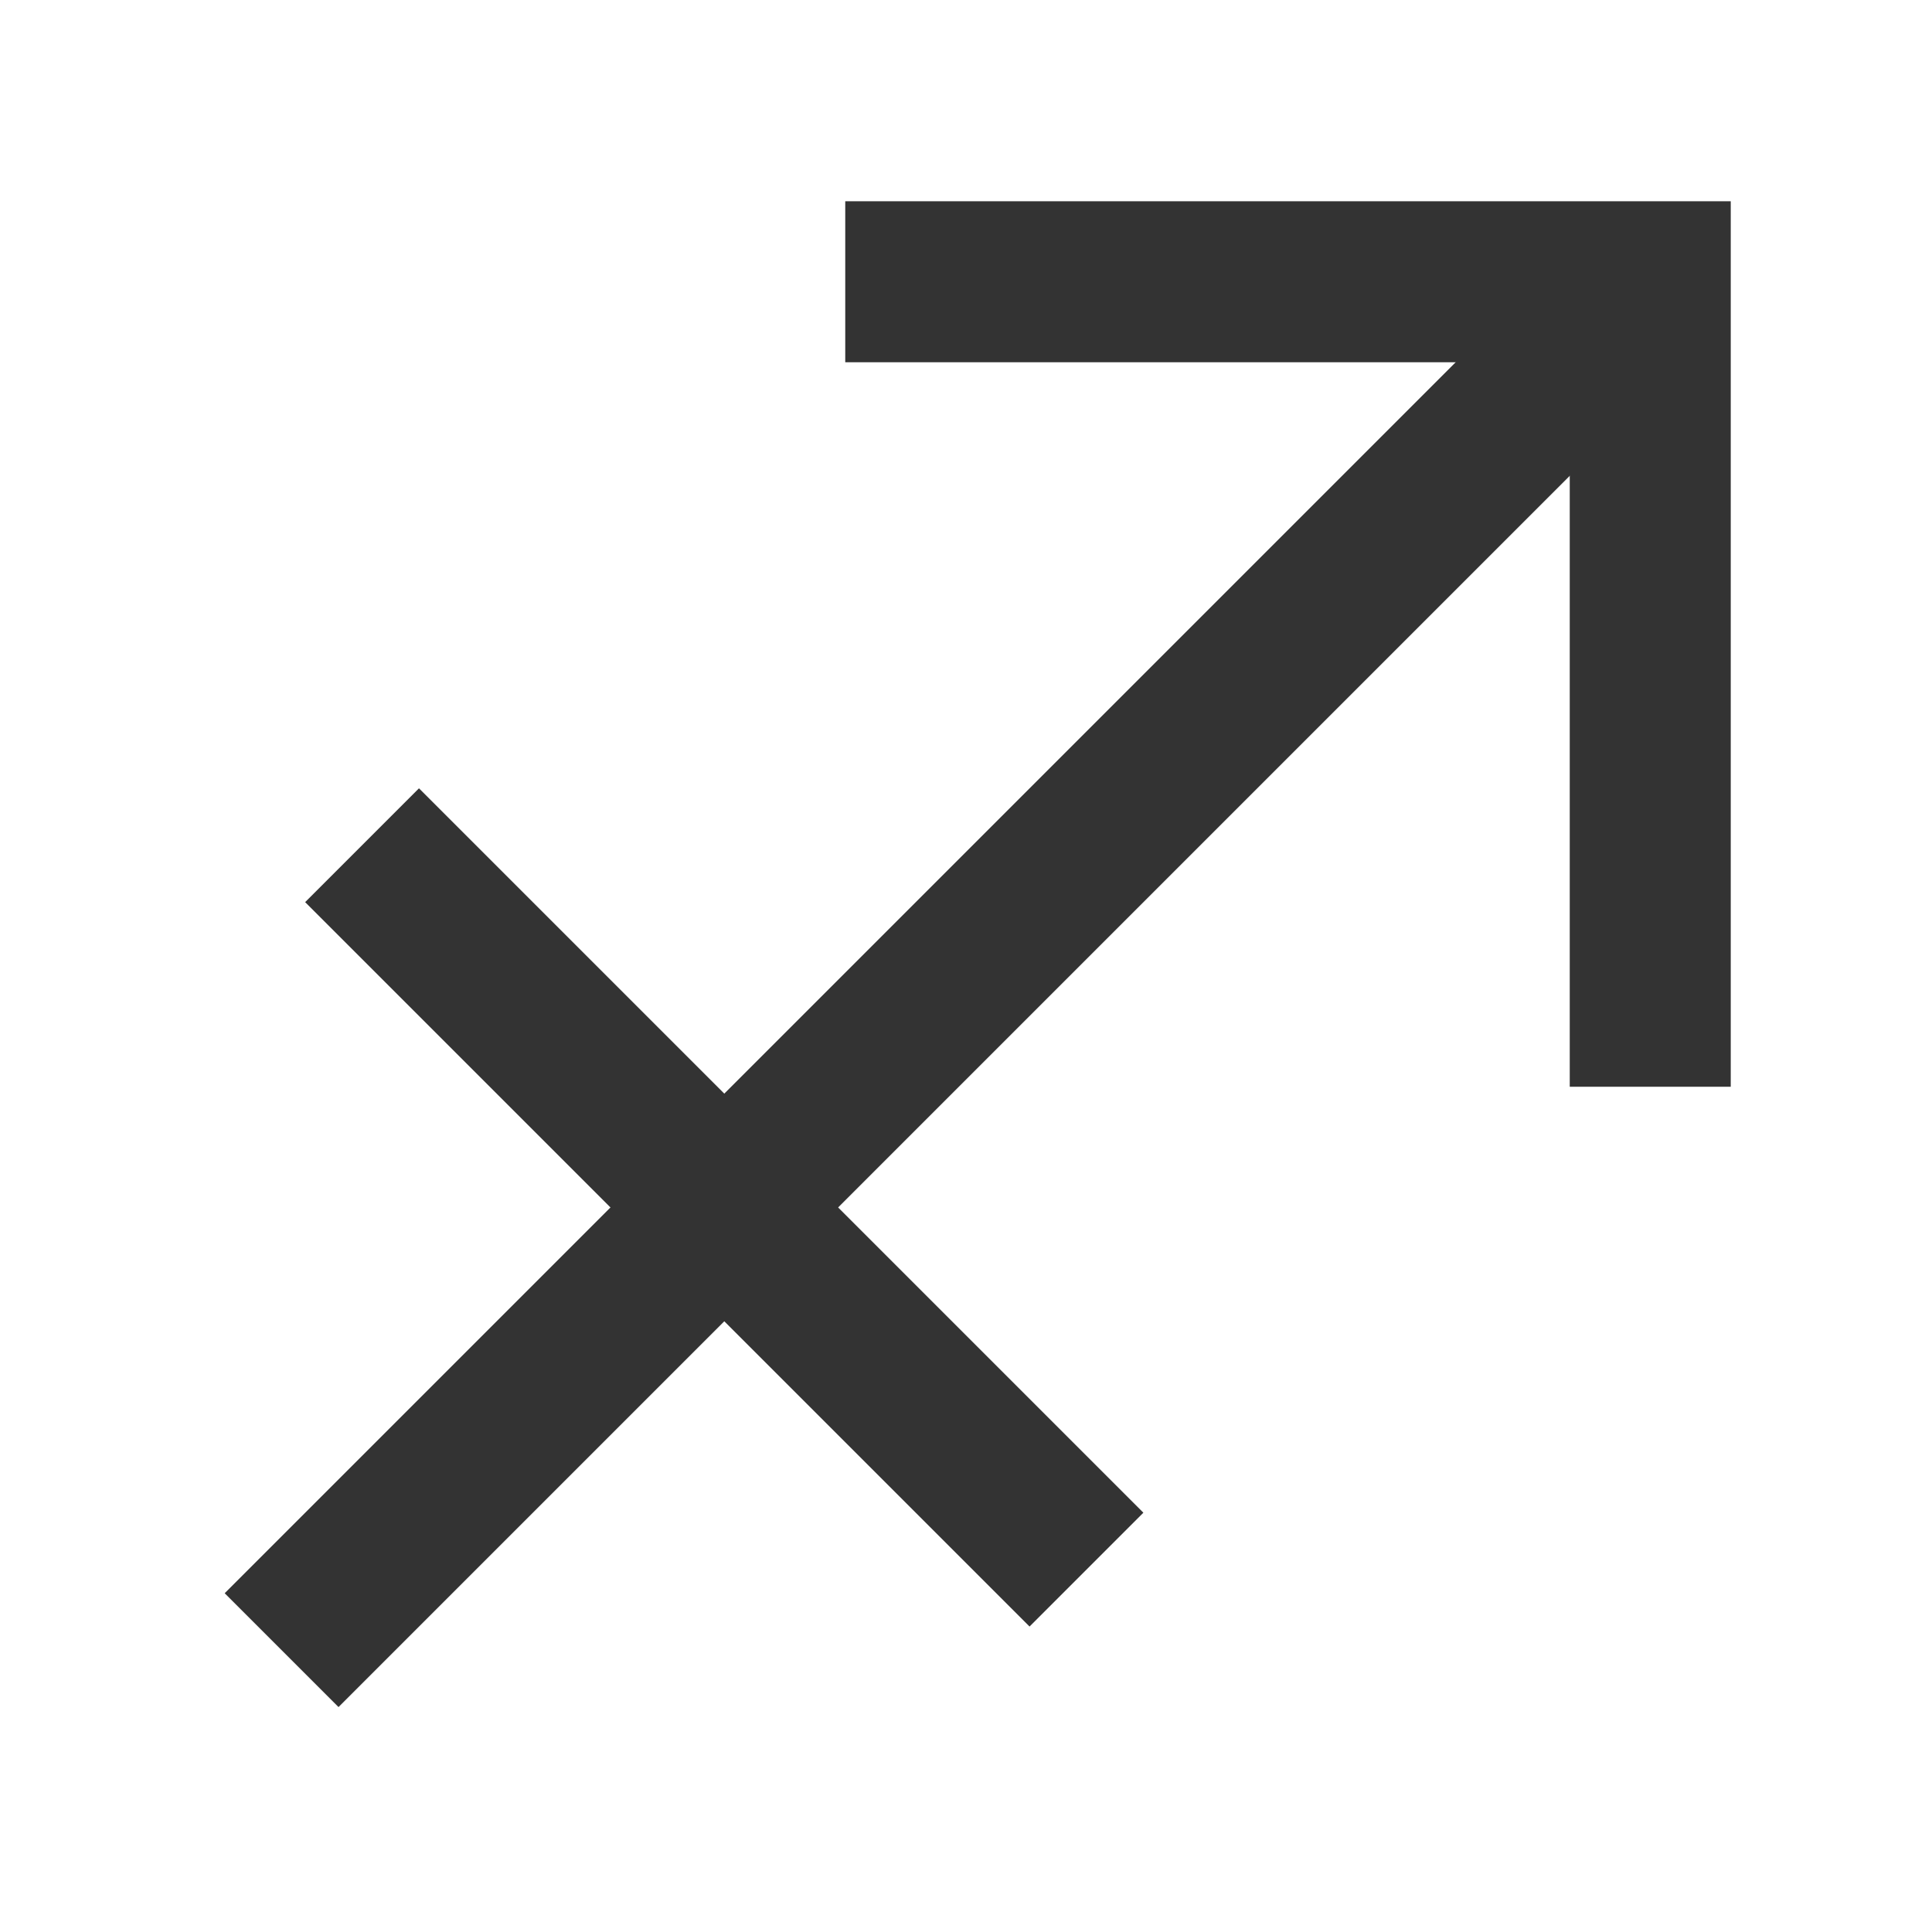 <?xml version="1.0" encoding="iso-8859-1"?>
<svg version="1.1" id="&#x56FE;&#x5C42;_1" xmlns="http://www.w3.org/2000/svg" xmlns:xlink="http://www.w3.org/1999/xlink" x="0px"
	 y="0px" viewBox="0 0 24 24" style="enable-background:new 0 0 24 24;" xml:space="preserve">
<polygon style="fill:#333333;" points="21.5,13.5 19.5,13.5 19.5,4.5 10.5,4.5 10.5,2.5 21.5,2.5 "/>
<rect x="-0.021" y="11" transform="matrix(0.707 -0.707 0.707 0.707 -4.971 12)" style="fill:#333333;" width="24.042" height="2"/>
<rect x="8" y="8.636" transform="matrix(0.707 -0.707 0.707 0.707 -7.971 10.757)" style="fill:#333333;" width="2" height="12.728"/>
</svg>






